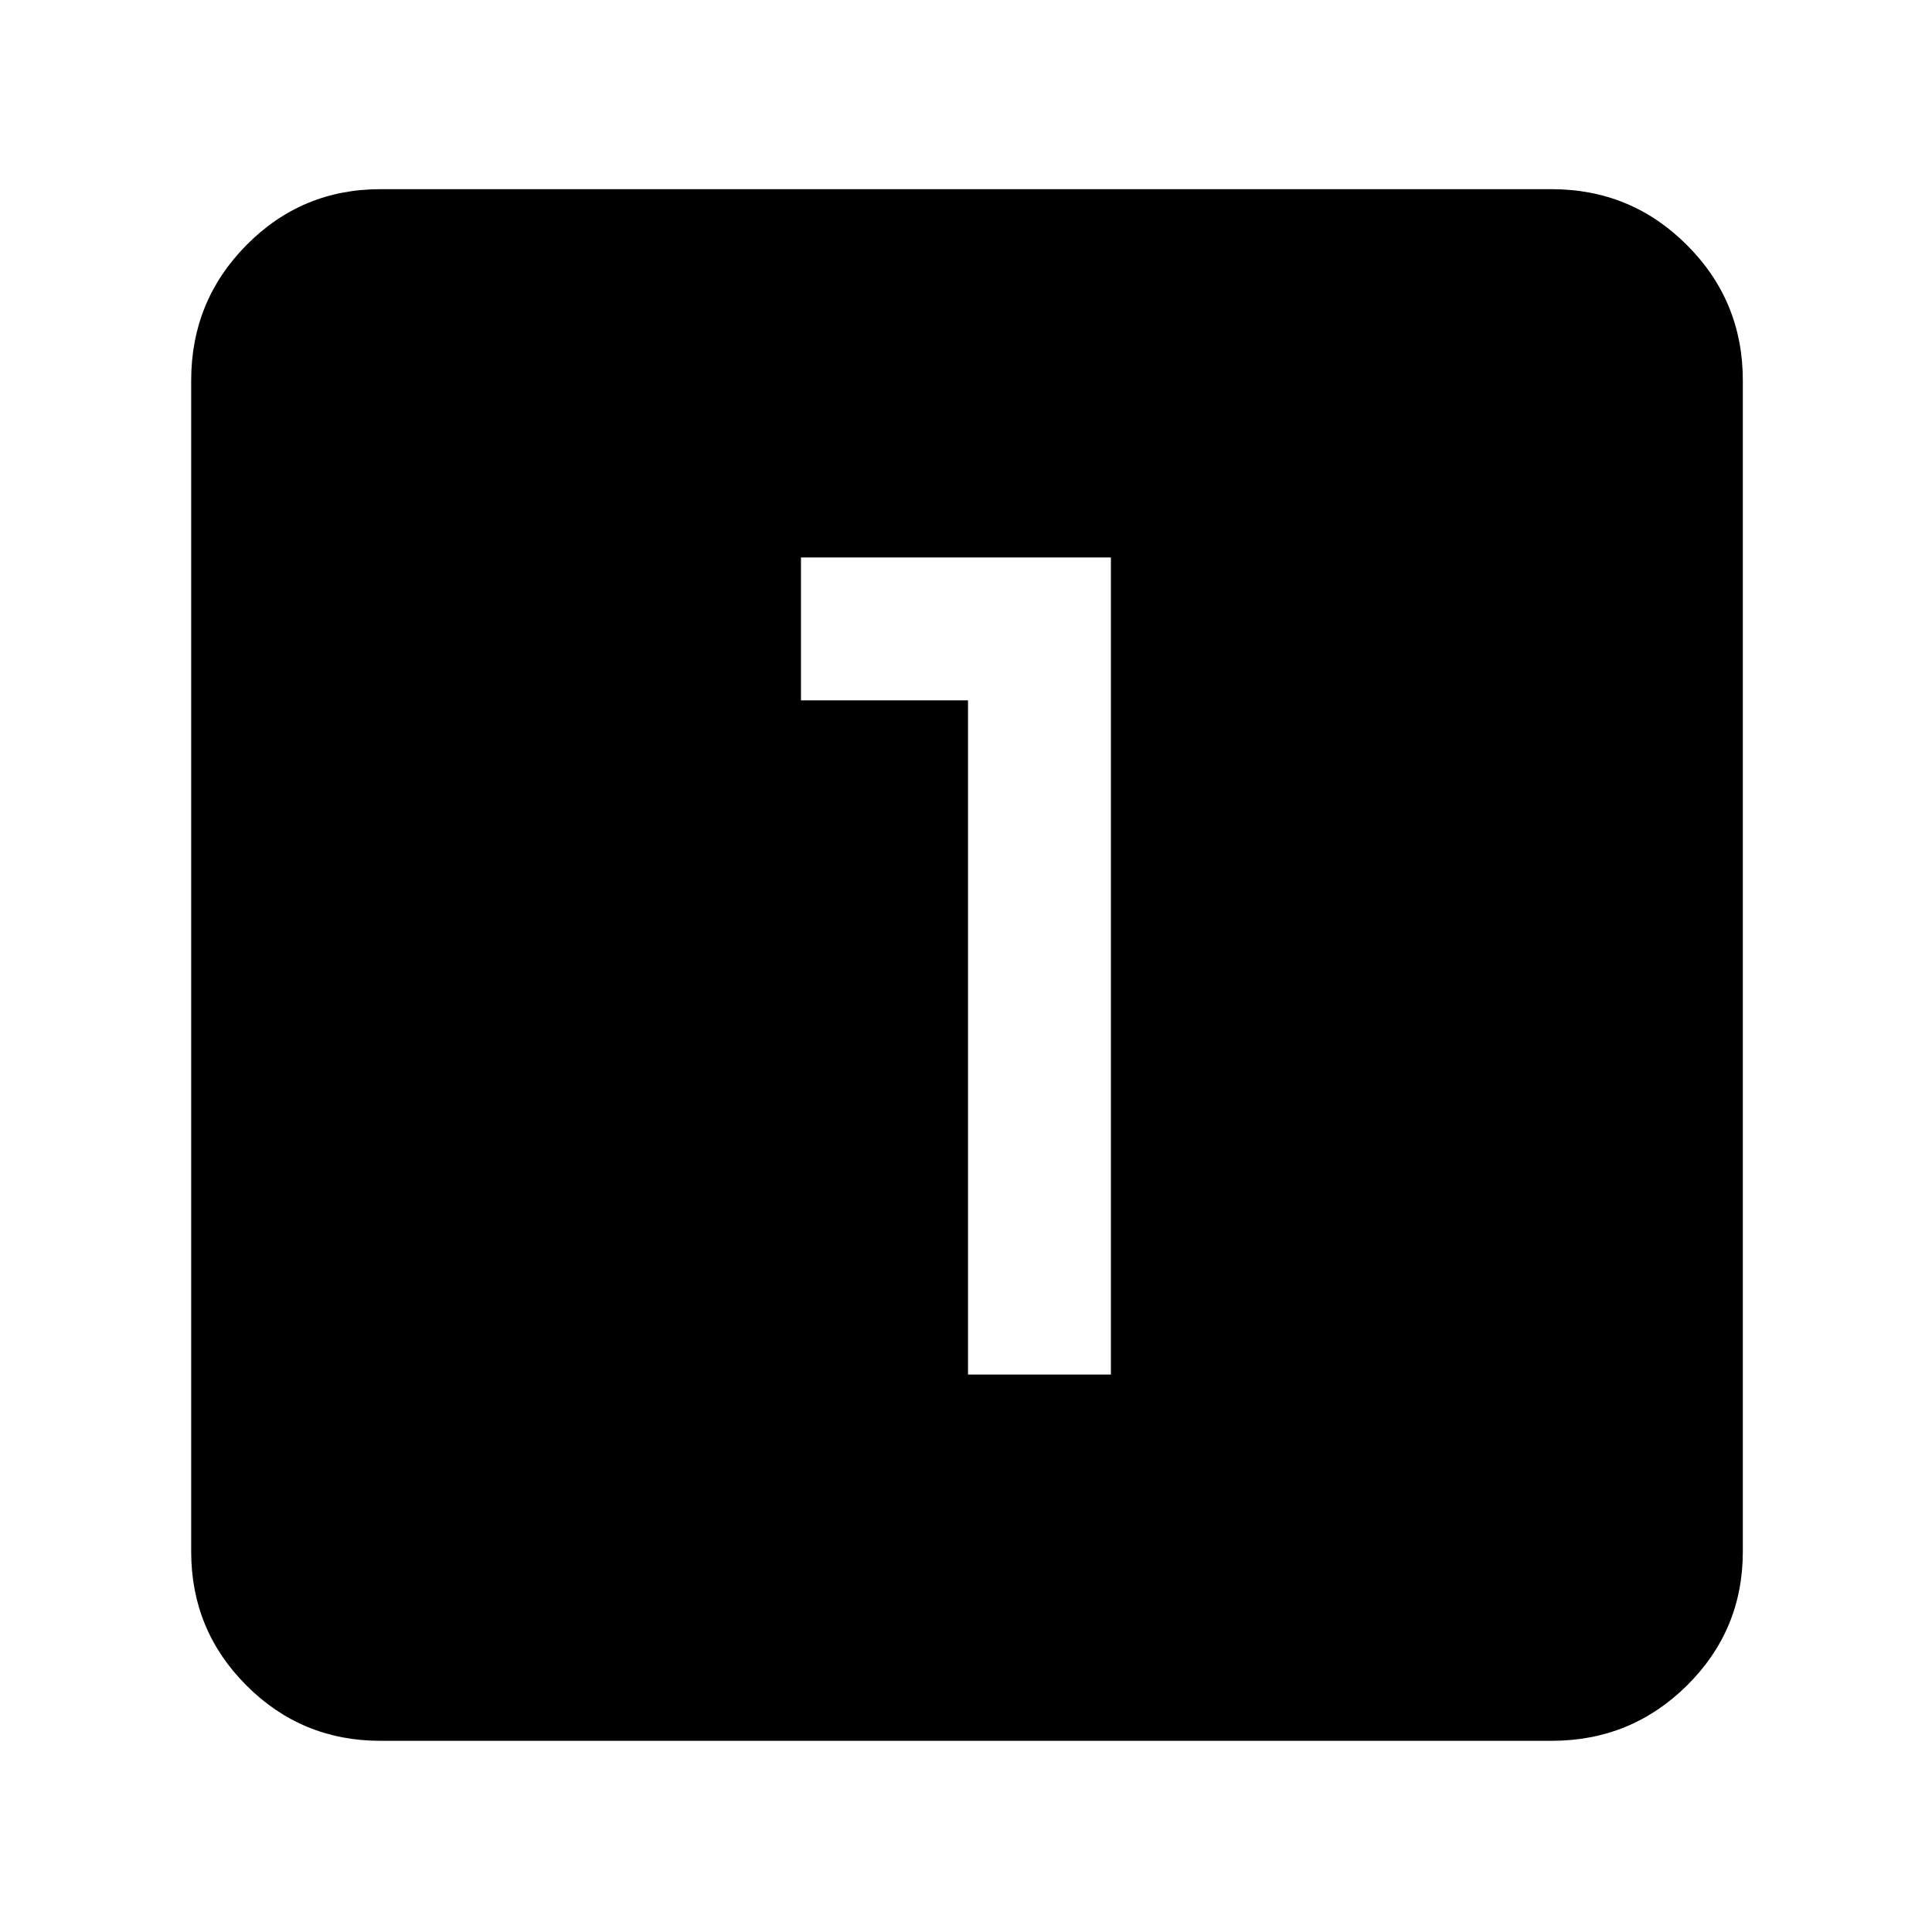 <svg xmlns="http://www.w3.org/2000/svg" width="48" height="48" viewBox="0 -960 960 960"><path d="M481-277h71v-406H398v71h83v335ZM189-95q-39.05 0-66.525-27.475Q95-149.95 95-189v-582q0-39.463 27.475-67.231Q149.95-866 189-866h582q39.463 0 67.231 27.769Q866-810.463 866-771v582q0 39.05-27.769 66.525Q810.463-95 771-95H189Z"/></svg>
